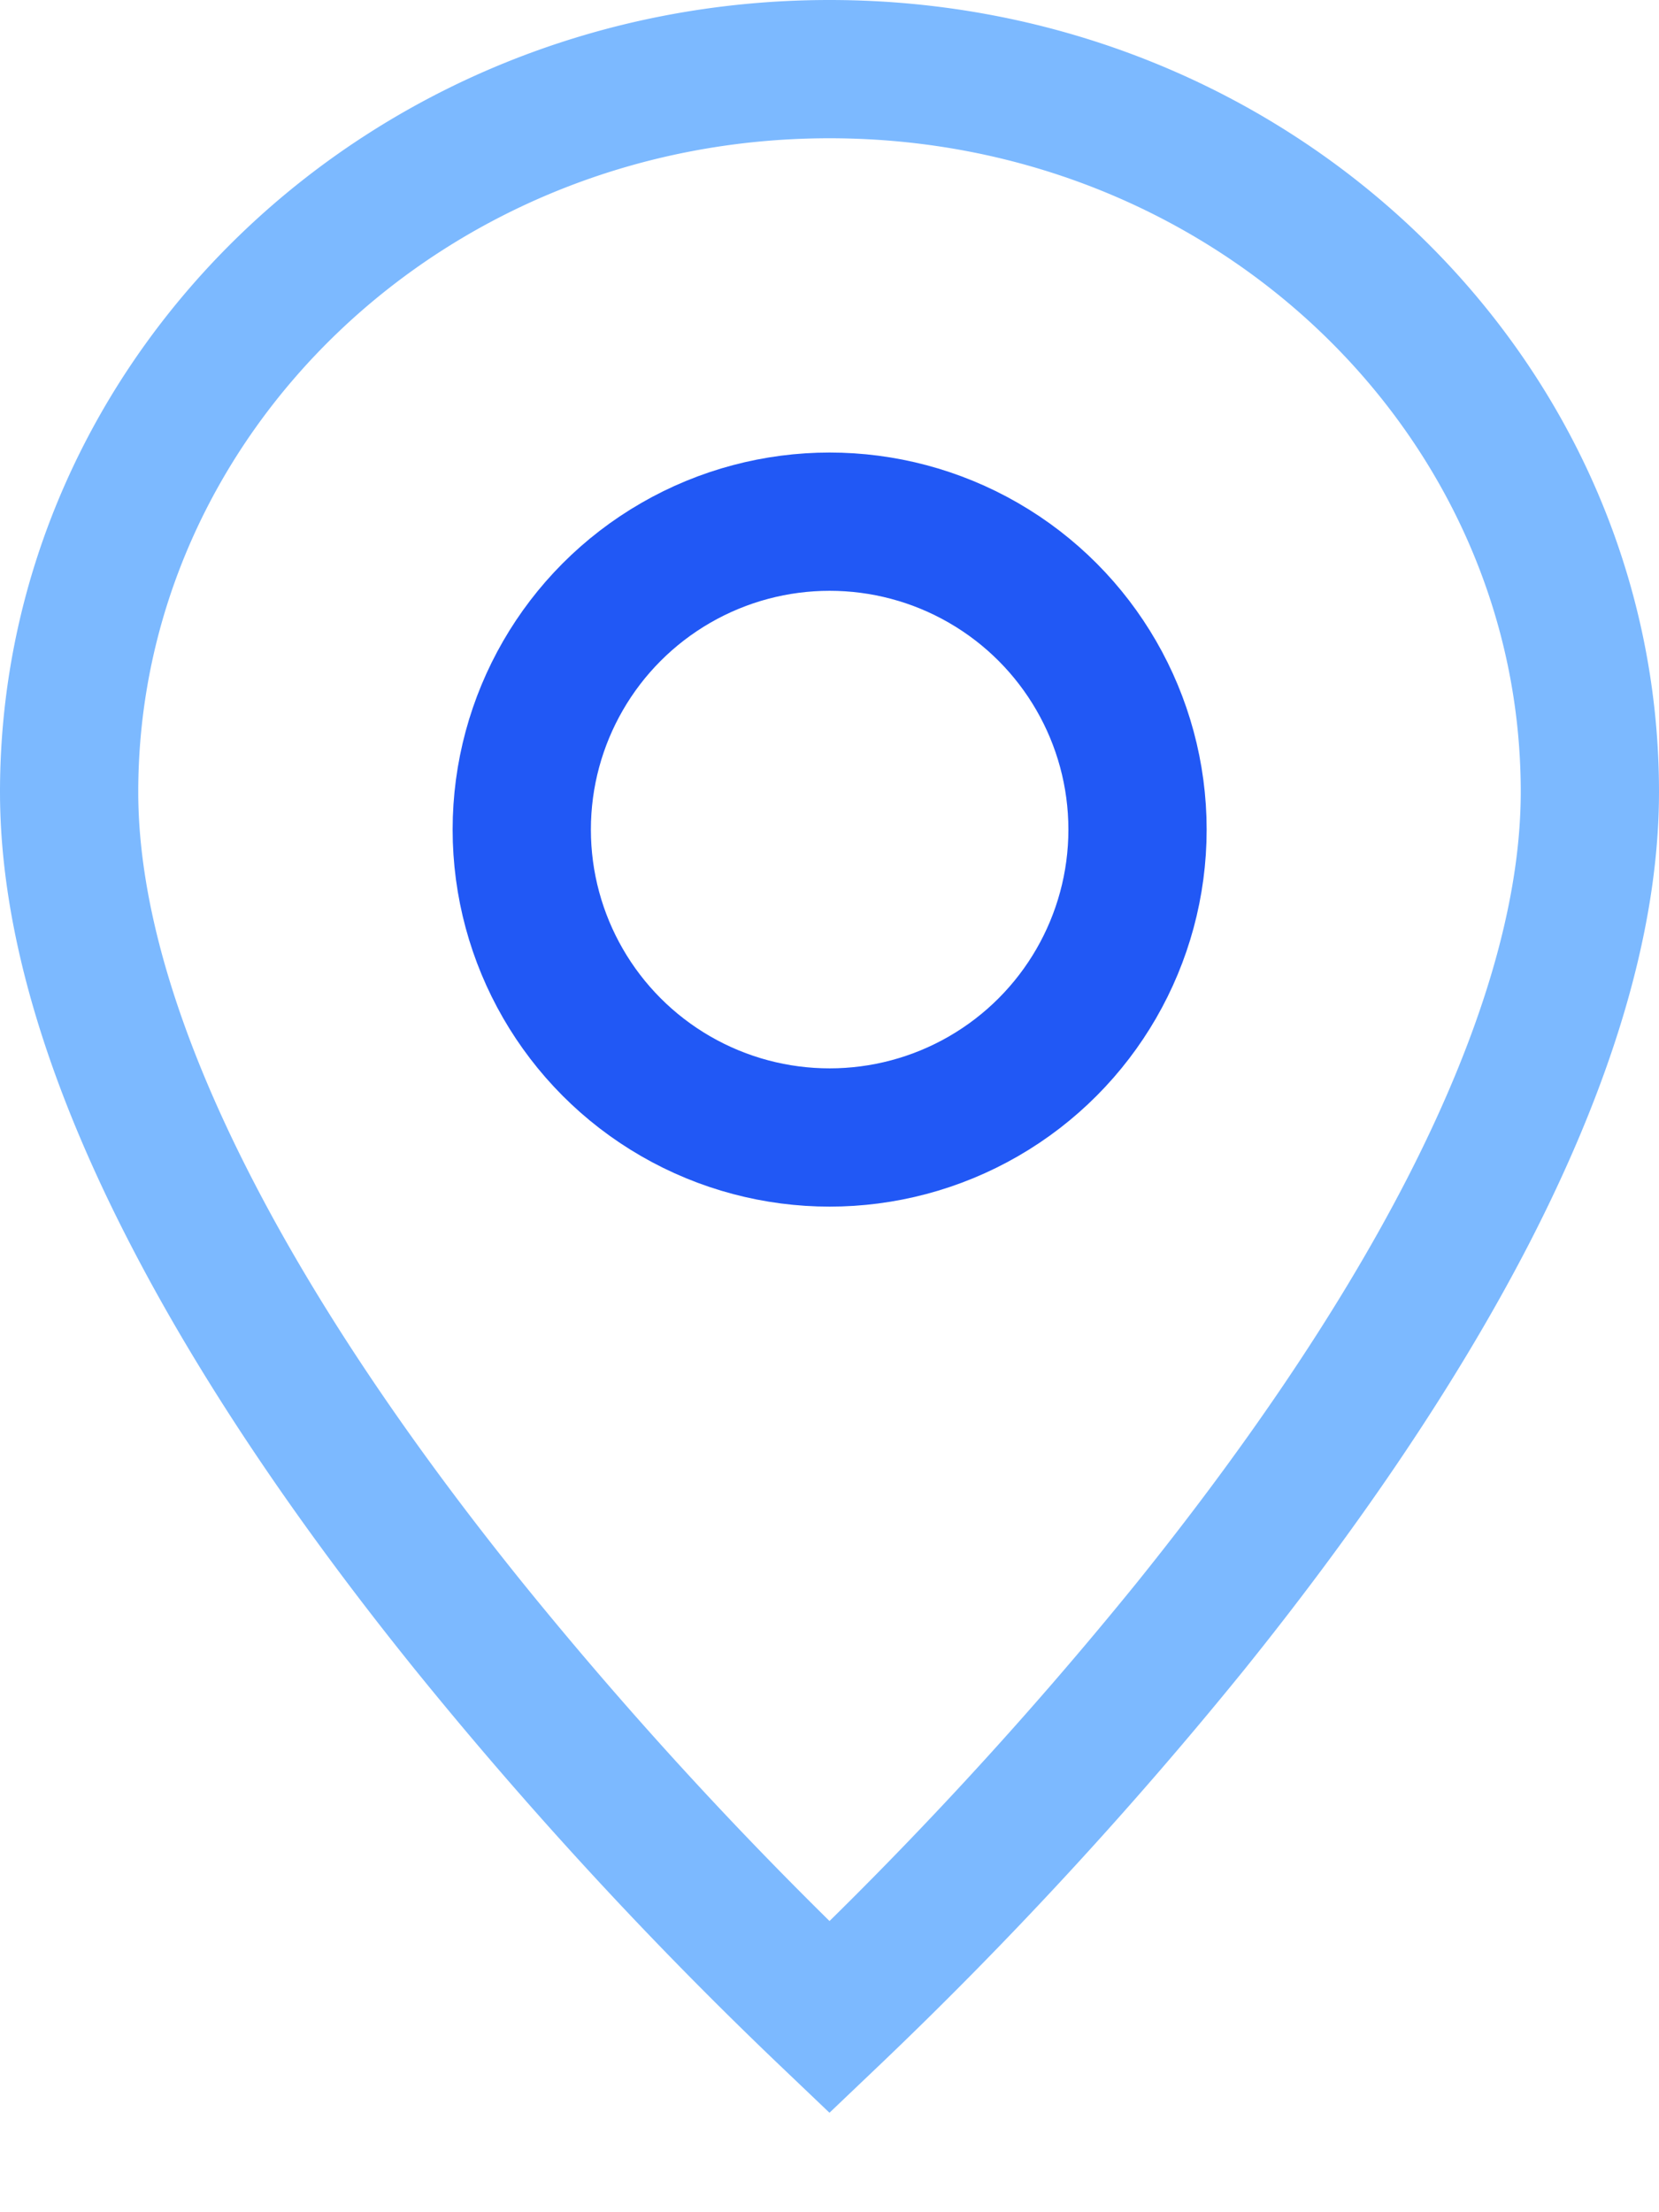 <svg width="12" height="16" fill="none" xmlns="http://www.w3.org/2000/svg"><path d="M11.5 5.727c0 .938-.338 1.978-.882 3.035-.542 1.051-1.27 2.084-2.007 3A29.92 29.92 0 016 14.59a29.92 29.92 0 01-2.61-2.83c-.738-.915-1.466-1.948-2.008-3C.838 7.706.5 6.666.5 5.728.5 2.862 2.94.5 6 .5s5.5 2.362 5.5 5.227z" stroke="#7CB9FF"/><circle cx="6.001" cy="6" r="2.227" stroke="#2158F5"/></svg>